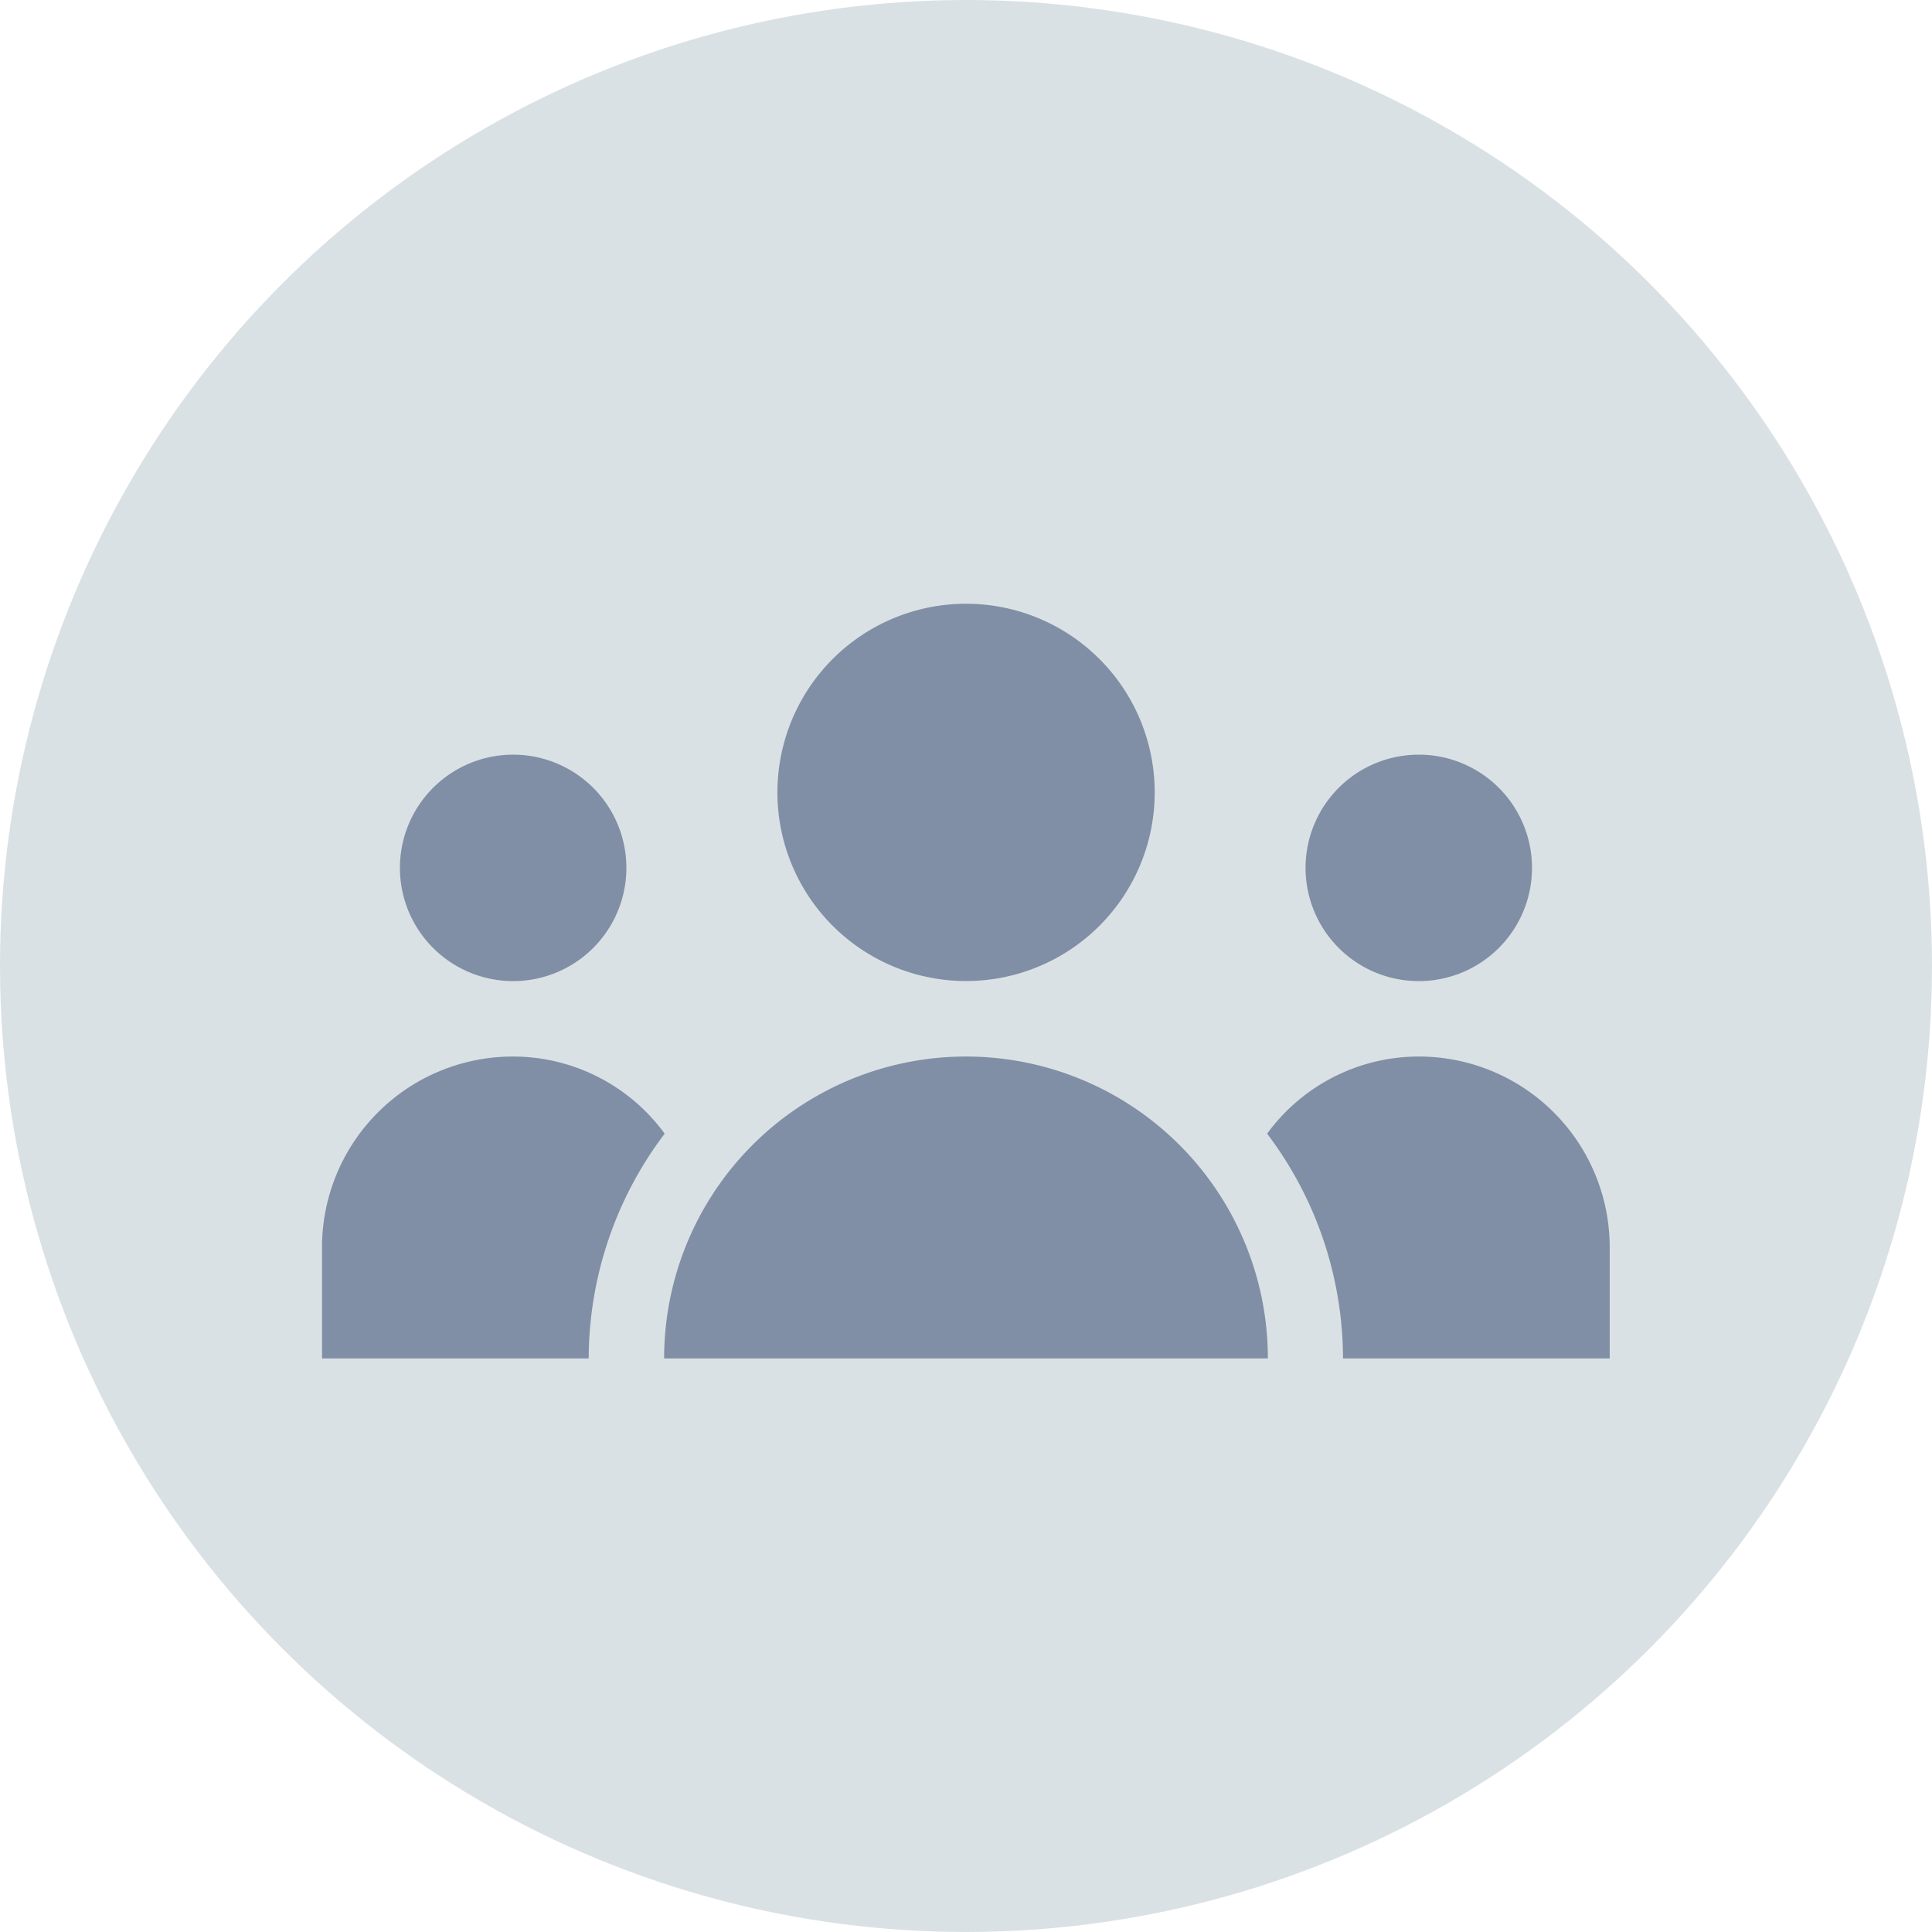 <svg xmlns="http://www.w3.org/2000/svg" width="28" height="28" viewBox="0 0 28 28">
    <defs>
        <style>
            .cls-1{fill:#dae1e5}.cls-2{fill:#808fa5}
        </style>
    </defs>
    <g id="re_icon_reference" transform="translate(-7023 4673)">
        <circle id="Ellipse_2024" cx="14" cy="14" r="14" class="cls-1" data-name="Ellipse 2024" transform="translate(7023 -4673)"/>
        <path id="Path_88610" d="M34.281 61.641A1.641 1.641 0 1 1 32.641 60a1.641 1.641 0 0 1 1.64 1.641zm0 0" class="cls-2" data-name="Path 88610" transform="translate(6997.797 -4722.063)"/>
        <path id="Path_88613" d="M4.966 181.118A2.723 2.723 0 0 0 2.771 180 2.766 2.766 0 0 0 0 182.734v1.641h3.865a5.416 5.416 0 0 1 1.101-3.257zm0 0" class="cls-2" data-name="Path 88613" transform="translate(7027.667 -4837.688)"/>
        <path id="Path_88608" d="M186.469 2.734A2.734 2.734 0 1 1 183.734 0a2.734 2.734 0 0 1 2.735 2.734zm0 0" class="cls-2" data-name="Path 88608" transform="translate(6853.266 -4664.25)"/>
        <path id="Path_88609" d="M136 184.375h8.75a4.375 4.375 0 0 0-8.75 0zm0 0" class="cls-2" data-name="Path 88609" transform="translate(6896.625 -4837.688)"/>
        <path id="Path_88611" d="M394.281 61.641a1.641 1.641 0 1 1-1.64-1.641 1.641 1.641 0 0 1 1.64 1.641zm0 0" class="cls-2" data-name="Path 88611" transform="translate(6650.922 -4722.063)"/>
        <path id="Path_88612" d="M377.981 180a2.723 2.723 0 0 0-2.2 1.118 5.416 5.416 0 0 1 1.1 3.257h3.865v-1.641a2.766 2.766 0 0 0-2.765-2.734zm0 0" class="cls-2" data-name="Path 88612" transform="translate(6665.583 -4837.688)"/>
    </g>
</svg>
